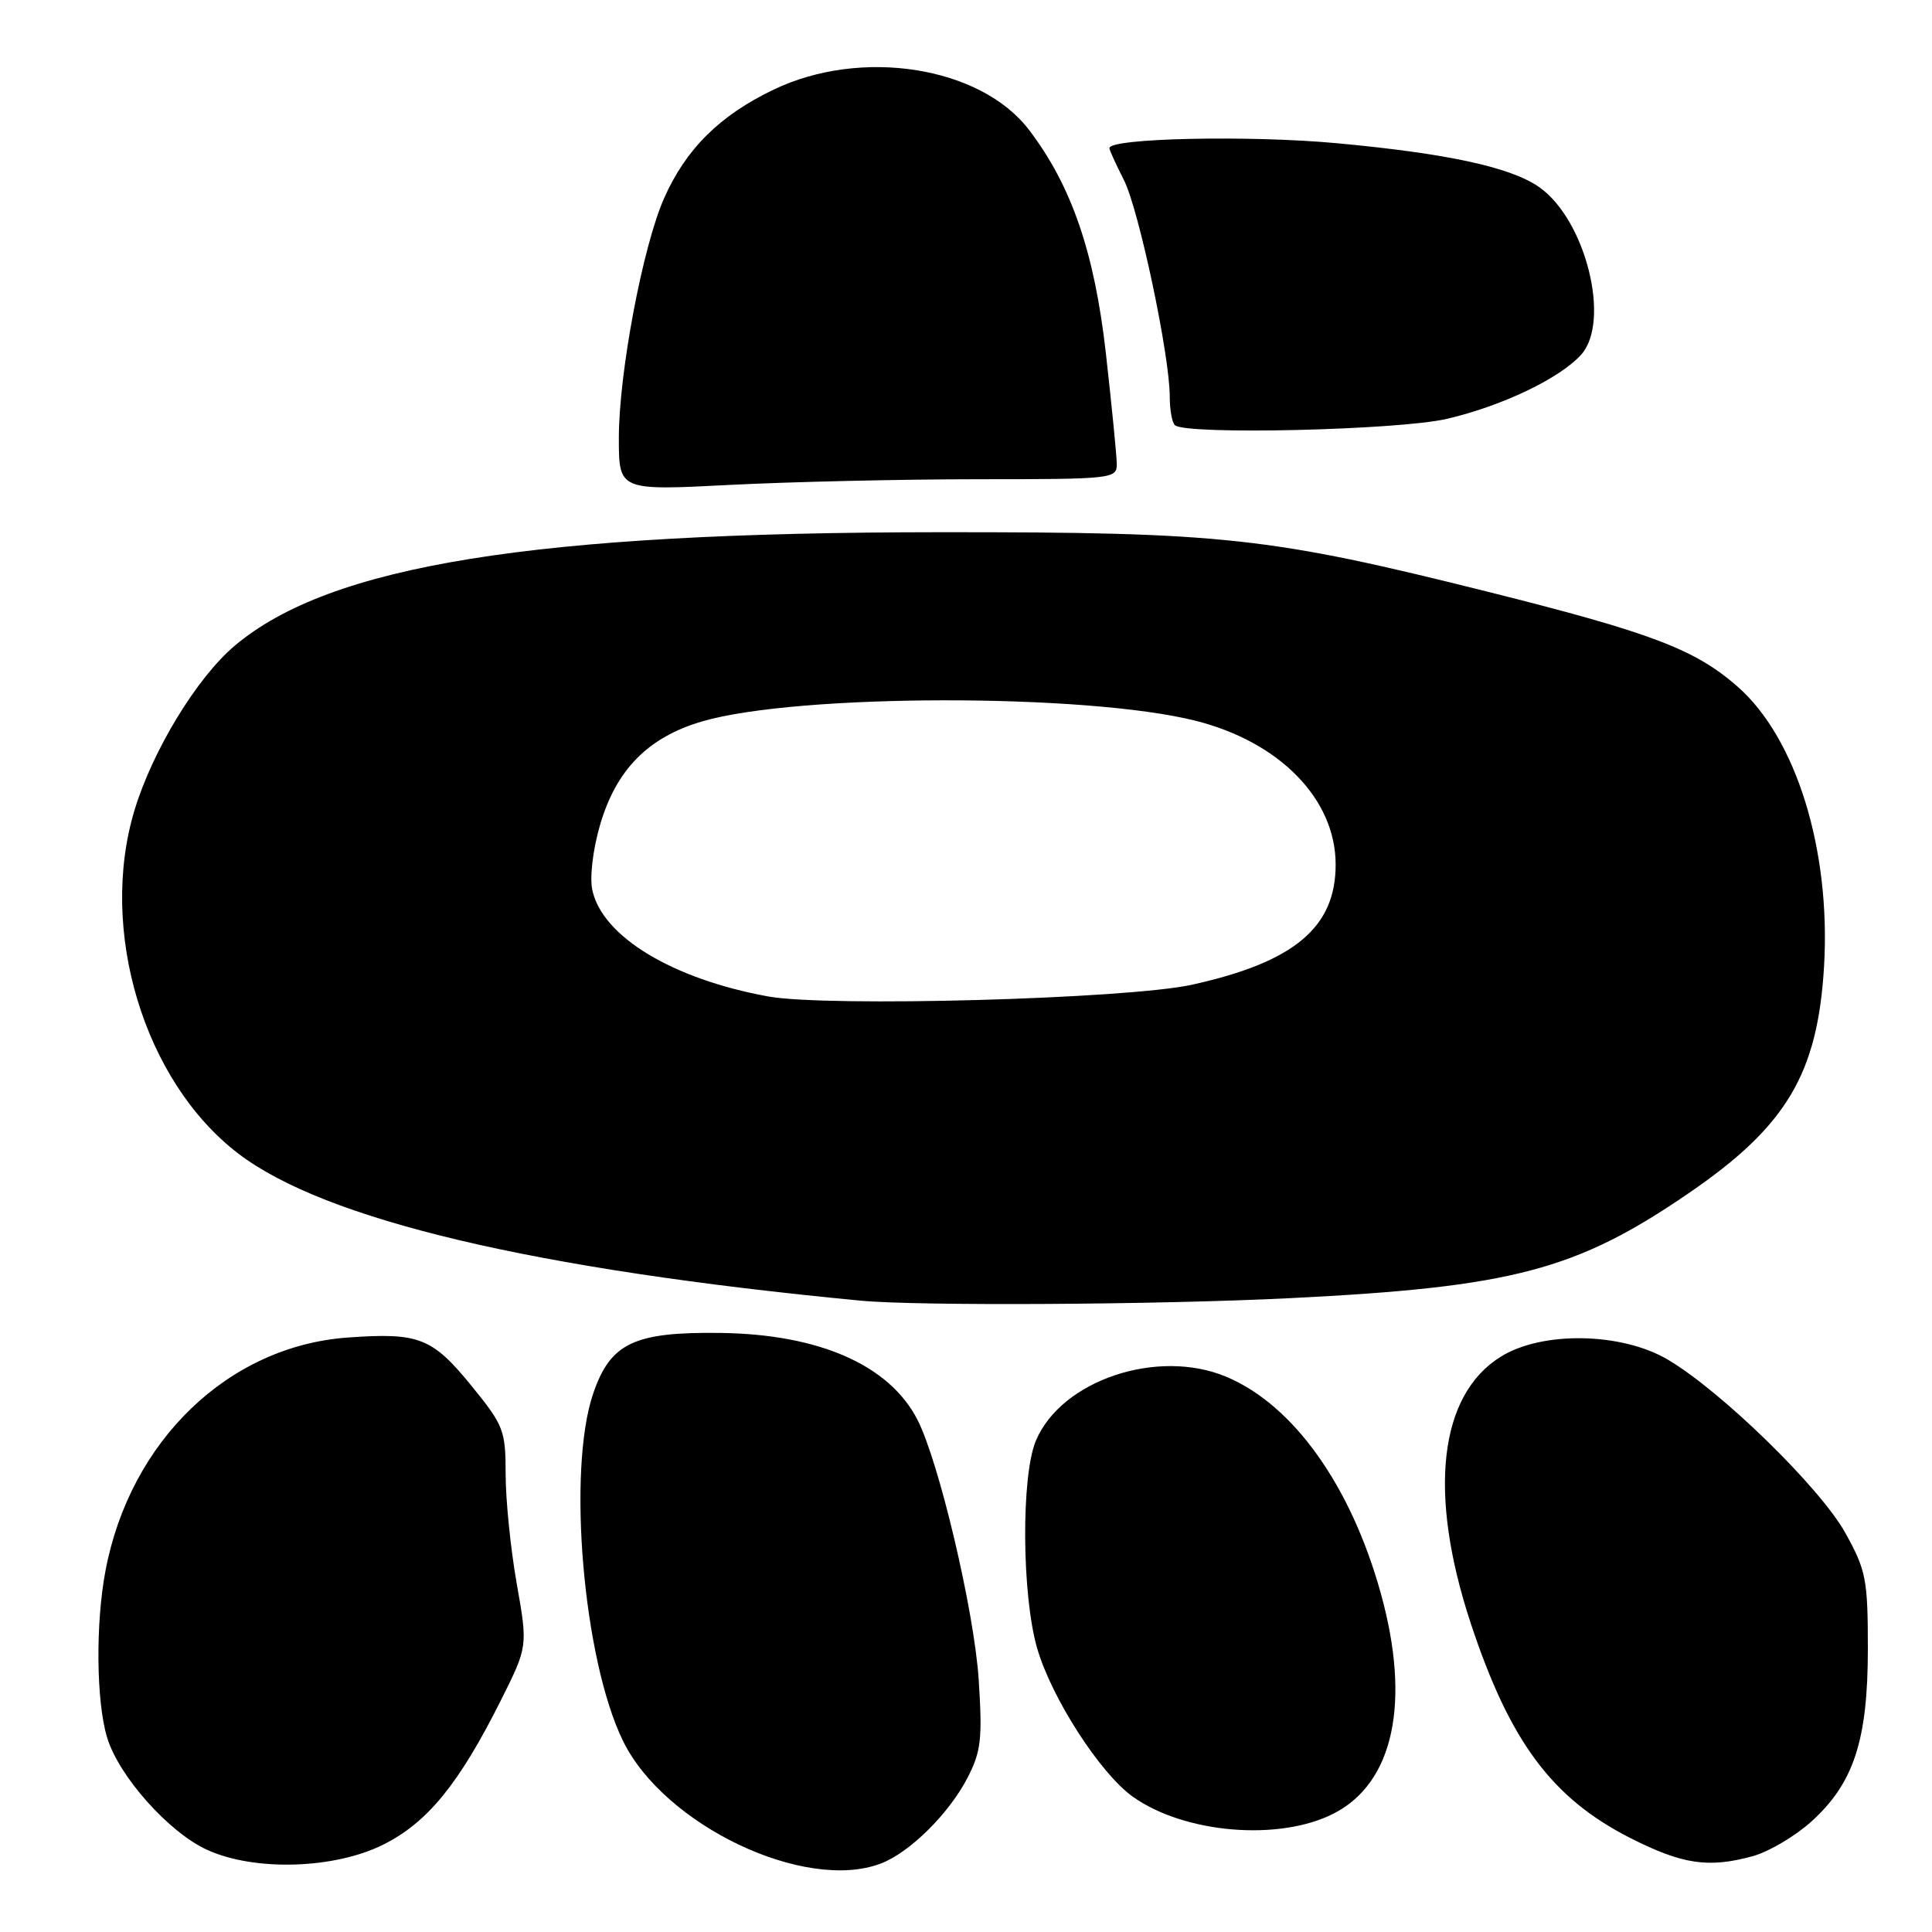 <?xml version="1.0" encoding="UTF-8" standalone="no"?>
<!DOCTYPE svg PUBLIC "-//W3C//DTD SVG 1.1//EN" "http://www.w3.org/Graphics/SVG/1.1/DTD/svg11.dtd" >
<svg xmlns="http://www.w3.org/2000/svg" xmlns:xlink="http://www.w3.org/1999/xlink" version="1.1" viewBox="0 0 256 256">
 <g >
 <path fill="currentColor"
d=" M 116.68 246.94 C 120.53 245.49 125.75 240.32 128.22 235.53 C 130.00 232.07 130.19 230.39 129.68 222.53 C 129.08 213.41 124.41 193.63 121.55 188.09 C 117.82 180.87 108.56 176.80 95.50 176.62 C 84.01 176.47 80.89 177.95 78.60 184.65 C 75.13 194.85 77.28 219.91 82.55 230.68 C 88.02 241.87 106.63 250.73 116.68 246.94 Z  M 50.77 244.43 C 56.64 241.50 60.81 236.39 66.35 225.34 C 69.94 218.17 69.94 218.17 68.47 209.84 C 67.66 205.25 67.00 198.73 67.00 195.34 C 67.00 189.52 66.75 188.88 62.45 183.60 C 57.27 177.24 55.50 176.55 46.08 177.23 C 30.27 178.36 17.24 190.90 13.98 208.12 C 12.65 215.10 12.75 225.42 14.18 230.19 C 15.71 235.33 22.37 242.81 27.46 245.12 C 33.75 247.98 44.28 247.66 50.77 244.43 Z  M 232.32 245.93 C 234.42 245.34 237.88 243.29 240.01 241.37 C 245.63 236.29 247.50 230.59 247.50 218.50 C 247.50 209.28 247.27 208.08 244.52 203.13 C 241.22 197.16 228.09 184.34 221.00 180.16 C 214.87 176.54 204.34 176.35 198.86 179.77 C 190.67 184.85 189.20 197.83 194.85 215.00 C 200.04 230.73 205.60 238.24 215.99 243.53 C 222.95 247.06 226.41 247.57 232.32 245.93 Z  M 176.69 240.32 C 184.67 236.27 186.97 225.57 182.97 211.15 C 179.01 196.85 171.37 186.14 162.47 182.42 C 153.36 178.62 140.63 182.89 137.26 190.90 C 135.29 195.58 135.39 211.39 137.43 218.41 C 139.35 225.02 145.78 234.99 150.10 238.07 C 156.93 242.94 169.46 244.00 176.69 240.32 Z  M 171.00 172.01 C 200.37 170.55 208.85 168.32 223.75 158.11 C 236.73 149.23 240.86 142.29 241.70 128.00 C 242.59 112.62 238.02 97.83 230.26 91.00 C 224.64 86.05 218.82 83.84 197.26 78.44 C 168.21 71.17 162.12 70.50 124.50 70.52 C 70.62 70.55 43.72 74.89 31.08 85.58 C 26.10 89.79 20.24 99.40 17.84 107.30 C 13.01 123.21 19.06 143.29 31.57 152.85 C 43.09 161.65 70.78 168.20 114.00 172.34 C 121.58 173.07 153.46 172.89 171.00 172.01 Z  M 129.75 63.50 C 147.34 63.50 148.00 63.43 147.98 61.50 C 147.97 60.40 147.32 53.81 146.54 46.86 C 145.03 33.46 141.99 24.61 136.35 17.21 C 129.93 8.79 114.12 6.30 102.50 11.88 C 95.36 15.30 90.87 19.76 87.99 26.28 C 85.16 32.69 82.00 49.44 82.00 58.04 C 82.00 65.01 82.00 65.01 96.75 64.25 C 104.86 63.84 119.71 63.50 129.75 63.50 Z  M 191.77 55.49 C 199.09 53.77 206.66 50.14 209.50 47.01 C 213.47 42.61 210.14 29.19 204.00 24.83 C 200.26 22.17 191.83 20.34 177.18 18.98 C 165.56 17.90 147.00 18.30 147.00 19.63 C 147.00 19.88 147.87 21.78 148.92 23.85 C 150.90 27.73 155.00 47.09 155.00 52.58 C 155.00 54.28 155.30 55.97 155.67 56.33 C 156.99 57.66 185.37 57.00 191.77 55.49 Z  M 101.76 132.03 C 89.11 129.72 79.84 124.12 78.49 117.96 C 78.12 116.27 78.55 112.63 79.50 109.34 C 81.64 101.98 85.89 97.67 93.07 95.58 C 105.72 91.90 143.98 91.86 158.44 95.51 C 169.57 98.32 176.95 105.88 176.98 114.50 C 177.01 122.88 171.52 127.48 157.95 130.48 C 149.38 132.37 109.64 133.47 101.76 132.03 Z "/>
</g>
</svg>